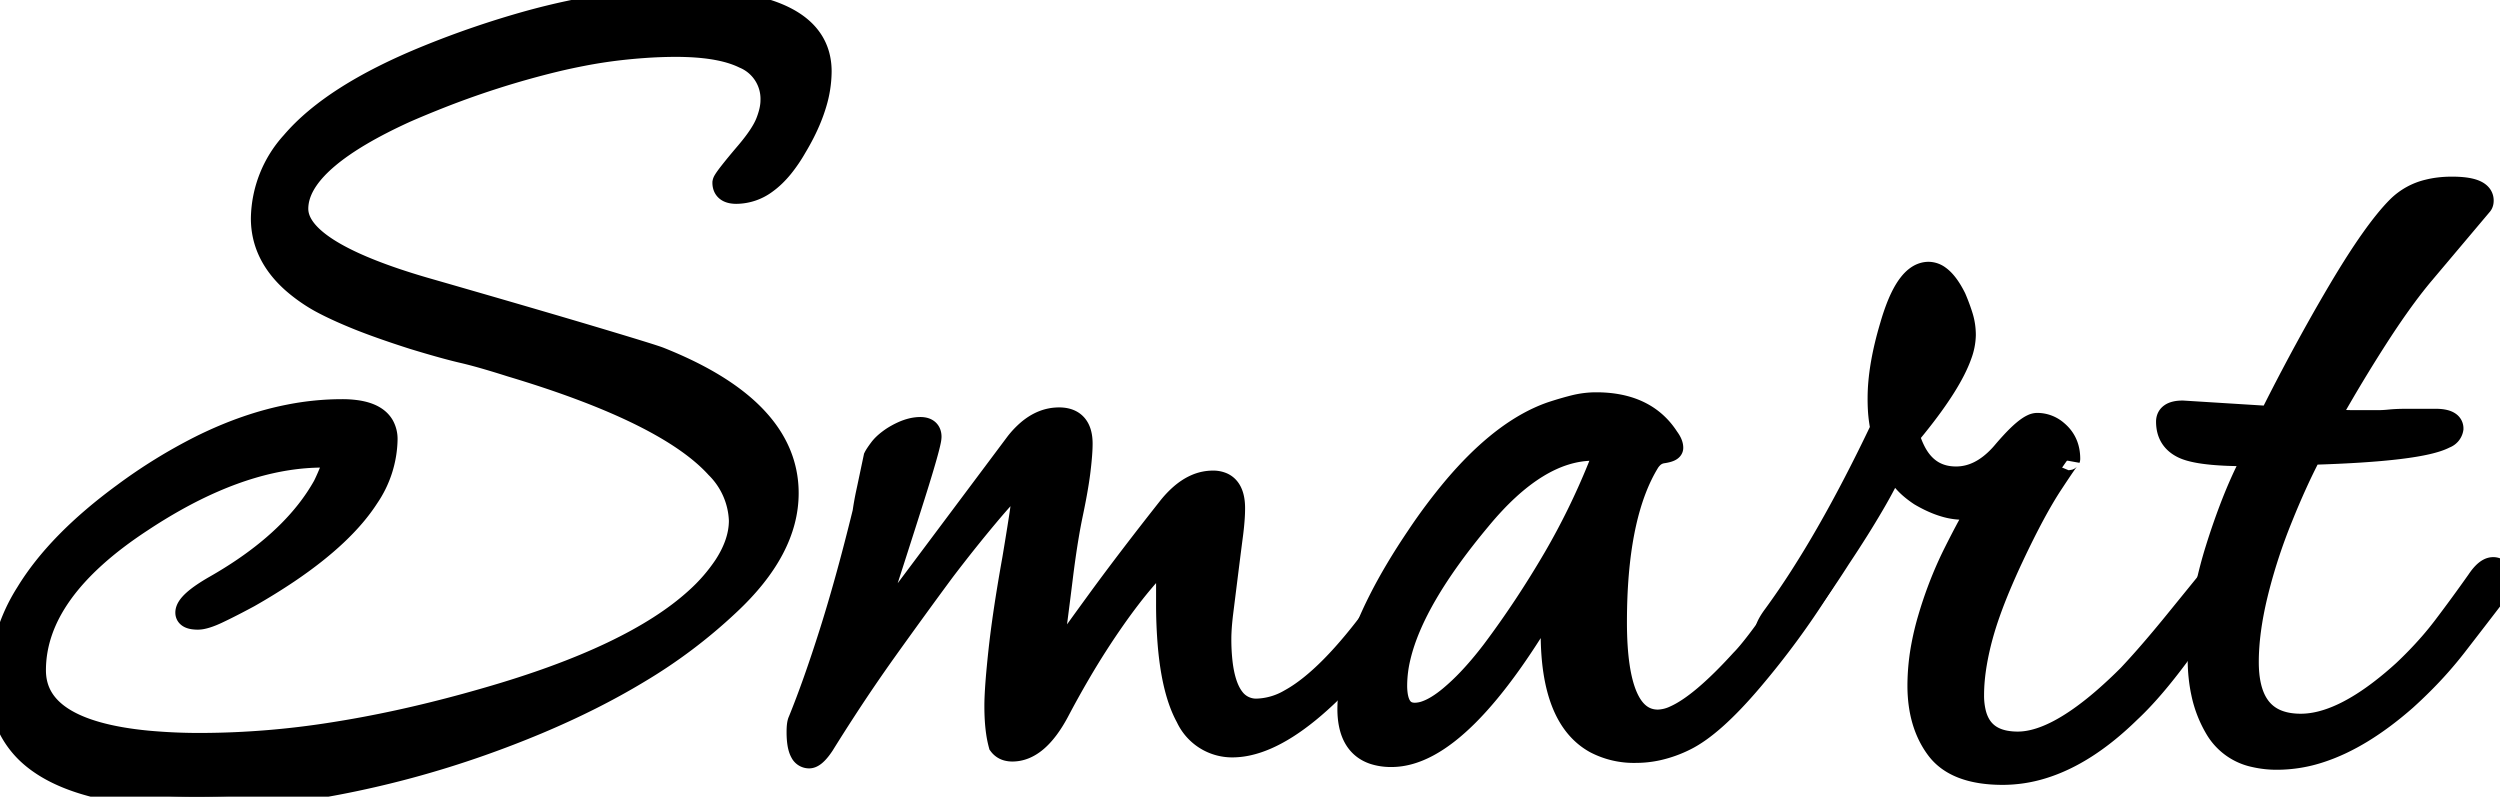 <svg width="163.804" height="52.201" viewBox="0 0 163.804 52.201" xmlns="http://www.w3.org/2000/svg"><g id="svgGroup" stroke-linecap="round" fill-rule="evenodd" font-size="9pt" stroke="#000" stroke-width="0.4mm" fill="#000" style="stroke:#000;stroke-width:0.4mm;fill:#000"><path d="M 8.619 51.941 A 34.478 34.478 0 0 0 13.054 52.2 A 49.011 49.011 0 0 0 22.022 51.339 A 64.914 64.914 0 0 0 31.504 48.78 A 68.377 68.377 0 0 0 35.223 47.347 Q 38.865 45.815 41.829 44.023 A 33.876 33.876 0 0 0 47.704 39.6 Q 51.574 36 51.574 32.31 A 6.785 6.785 0 0 0 51.432 30.919 Q 50.486 26.387 43.204 23.49 Q 42.81 23.333 39.764 22.417 A 645.477 645.477 0 0 0 38.839 22.14 Q 35.903 21.263 31.119 19.879 A 2203.109 2203.109 0 0 0 27.724 18.9 A 46.962 46.962 0 0 1 25.846 18.309 Q 19.444 16.134 19.444 13.68 A 2.834 2.834 0 0 1 19.483 13.215 Q 19.968 10.291 26.554 7.29 A 65.318 65.318 0 0 1 28.407 6.515 A 57.866 57.866 0 0 1 36.364 3.96 A 40.258 40.258 0 0 1 38.147 3.574 A 32.18 32.18 0 0 1 40.594 3.195 A 37.569 37.569 0 0 1 42.158 3.05 A 29.877 29.877 0 0 1 44.284 2.97 A 20.038 20.038 0 0 1 45.053 2.985 Q 47.402 3.075 48.753 3.735 A 2.967 2.967 0 0 1 50.584 6.57 A 2.772 2.772 0 0 1 50.569 6.849 Q 50.542 7.124 50.461 7.428 A 5.502 5.502 0 0 1 50.269 8.01 Q 49.954 8.82 48.964 9.99 A 88.689 88.689 0 0 0 48.805 10.177 Q 47.683 11.505 47.479 11.861 A 0.282 0.282 0 0 0 47.434 11.97 A 0.881 0.881 0 0 0 47.438 12.058 Q 47.48 12.482 47.948 12.574 A 1.528 1.528 0 0 0 48.244 12.6 A 3.267 3.267 0 0 0 50.186 11.936 Q 50.73 11.544 51.238 10.921 A 9.689 9.689 0 0 0 52.114 9.63 A 15.42 15.42 0 0 0 52.647 8.669 Q 53.138 7.7 53.407 6.793 A 7.419 7.419 0 0 0 53.734 4.68 Q 53.734 0 44.374 0 Q 39.93 0 34.678 1.442 A 61.088 61.088 0 0 0 28.084 3.69 Q 21.831 6.223 19.168 9.348 A 7.527 7.527 0 0 0 17.194 14.31 Q 17.194 16.664 19.189 18.448 A 10.436 10.436 0 0 0 20.974 19.71 A 16.414 16.414 0 0 0 21.463 19.966 Q 21.891 20.181 22.387 20.403 A 32.197 32.197 0 0 0 23.404 20.835 A 27.917 27.917 0 0 0 23.549 20.894 Q 24.586 21.308 26.02 21.789 A 82.668 82.668 0 0 0 27.094 22.14 A 96.704 96.704 0 0 0 28.015 22.416 Q 29.438 22.834 30.334 23.04 A 20.565 20.565 0 0 1 30.77 23.146 Q 31.852 23.421 33.484 23.94 Q 43.7 26.999 46.972 30.598 A 5.2 5.2 0 0 1 48.514 34.11 Q 48.514 35.55 47.524 37.08 A 11.458 11.458 0 0 1 45.639 39.252 Q 41.465 43.057 31.864 45.81 A 95.724 95.724 0 0 1 30.549 46.181 Q 25.975 47.434 21.786 48.084 A 55.935 55.935 0 0 1 13.234 48.78 A 37.418 37.418 0 0 1 9.634 48.623 Q 2.254 47.905 2.254 43.92 Q 2.254 38.7 9.274 34.11 A 34.833 34.833 0 0 1 11.506 32.746 Q 16.635 29.88 21.154 29.88 Q 21.874 29.88 21.874 30.33 A 0.152 0.152 0 0 1 21.871 30.356 Q 21.854 30.454 21.725 30.774 A 15.344 15.344 0 0 1 21.649 30.96 A 21.246 21.246 0 0 1 21.513 31.28 Q 21.447 31.431 21.385 31.565 A 10.254 10.254 0 0 1 21.244 31.86 A 12.872 12.872 0 0 1 20.133 33.516 Q 18.014 36.213 14.134 38.43 Q 12.244 39.51 12.244 40.14 Q 12.244 40.5 12.964 40.5 A 1.341 1.341 0 0 0 13.181 40.481 Q 13.467 40.434 13.867 40.273 A 7.443 7.443 0 0 0 14.269 40.095 A 30.002 30.002 0 0 0 14.687 39.893 Q 15.05 39.714 15.461 39.501 A 61.232 61.232 0 0 0 16.294 39.06 A 40.261 40.261 0 0 0 18.862 37.474 Q 22.5 35.021 24.08 32.568 A 6.912 6.912 0 0 0 25.294 28.8 A 1.763 1.763 0 0 0 25.077 27.906 Q 24.652 27.168 23.393 26.977 A 6.571 6.571 0 0 0 22.414 26.91 A 17.922 17.922 0 0 0 19.009 27.243 Q 16.14 27.797 13.165 29.275 A 34.524 34.524 0 0 0 8.104 32.4 Q 3.801 35.556 1.784 38.864 A 11.316 11.316 0 0 0 0.004 44.82 A 5.905 5.905 0 0 0 1.776 49.257 Q 3.911 51.327 8.619 51.941 Z" id="0" vector-effect="non-scaling-stroke"/><path d="M 56.704 42.3 L 66.604 29.07 A 5.502 5.502 0 0 1 67.376 28.251 Q 68.318 27.45 69.394 27.45 A 2.532 2.532 0 0 1 69.416 27.45 Q 70.834 27.463 70.834 29.07 Q 70.834 29.7 70.699 30.825 Q 70.608 31.581 70.416 32.601 A 51.172 51.172 0 0 1 70.204 33.66 A 35.68 35.68 0 0 0 69.943 35.047 Q 69.835 35.685 69.731 36.407 A 76.562 76.562 0 0 0 69.529 37.935 A 396.334 396.334 0 0 1 69.227 40.326 Q 69.017 41.957 68.764 43.83 A 184.308 184.308 0 0 1 69.436 42.877 Q 70.473 41.415 71.866 39.503 A 504.247 504.247 0 0 1 71.959 39.375 Q 73.894 36.72 76.594 33.3 A 6.236 6.236 0 0 1 77.368 32.474 Q 77.847 32.053 78.348 31.832 A 2.77 2.77 0 0 1 79.474 31.59 A 1.503 1.503 0 0 1 80.072 31.701 Q 80.72 31.98 80.81 32.967 A 3.708 3.708 0 0 1 80.824 33.3 A 9.732 9.732 0 0 1 80.805 33.885 Q 80.773 34.408 80.689 35.055 A 346.597 346.597 0 0 0 80.581 35.889 Q 80.534 36.259 80.482 36.67 A 659.098 659.098 0 0 0 80.374 37.53 L 80.059 40.05 A 21.9 21.9 0 0 0 79.979 40.78 Q 79.948 41.123 79.935 41.418 A 9.41 9.41 0 0 0 79.924 41.85 A 13.496 13.496 0 0 0 80.008 43.426 Q 80.195 45.008 80.8 45.784 A 1.872 1.872 0 0 0 82.354 46.53 A 4.565 4.565 0 0 0 84.526 45.899 Q 87.098 44.495 90.374 39.974 A 53.853 53.853 0 0 0 91.084 38.97 Q 91.573 38.272 91.845 38.115 A 0.287 0.287 0 0 1 91.984 38.07 Q 92.403 38.07 92.432 38.773 A 2.626 2.626 0 0 1 92.434 38.88 A 0.581 0.581 0 0 1 92.41 39.04 Q 92.377 39.155 92.299 39.285 A 3.761 3.761 0 0 0 92.28 39.317 Q 92.171 39.504 92.254 39.42 Q 91.174 40.86 90.004 42.3 Q 88.834 43.74 87.214 45.27 Q 84.161 48.249 81.724 48.763 A 4.79 4.79 0 0 1 80.734 48.87 A 3.239 3.239 0 0 1 77.787 46.982 Q 76.885 45.353 76.617 42.319 A 32.11 32.11 0 0 1 76.504 39.51 L 76.504 37.98 A 16.348 16.348 0 0 1 76.546 36.824 A 19.287 19.287 0 0 1 76.594 36.27 Q 74.974 37.71 73.039 40.455 A 51.539 51.539 0 0 0 70.687 44.126 A 63.627 63.627 0 0 0 69.304 46.62 Q 67.954 49.14 66.334 49.14 A 1.283 1.283 0 0 1 66.009 49.102 A 0.859 0.859 0 0 1 65.524 48.78 A 6.672 6.672 0 0 1 65.359 47.962 Q 65.254 47.217 65.254 46.26 Q 65.254 45.371 65.41 43.729 A 80.032 80.032 0 0 1 65.524 42.615 Q 65.71 40.914 66.065 38.723 A 128.13 128.13 0 0 1 66.424 36.63 Q 66.61 35.517 66.753 34.616 A 162.698 162.698 0 0 0 66.874 33.84 A 32.305 32.305 0 0 0 66.951 33.316 Q 67.046 32.616 67.053 32.272 A 2.559 2.559 0 0 0 67.054 32.22 A 2.933 2.933 0 0 0 67.046 31.994 Q 67.008 31.5 66.784 31.5 Q 66.064 32.13 64.669 33.795 A 95.071 95.071 0 0 0 62.551 36.419 A 108.666 108.666 0 0 0 61.834 37.35 A 339.281 339.281 0 0 0 59.978 39.882 A 419.452 419.452 0 0 0 58.009 42.615 A 108.324 108.324 0 0 0 55.46 46.352 A 129.23 129.23 0 0 0 53.914 48.78 A 4.917 4.917 0 0 1 53.702 49.076 Q 53.301 49.59 53.014 49.59 A 0.547 0.547 0 0 1 52.519 49.275 Q 52.366 49.003 52.317 48.498 A 5.509 5.509 0 0 1 52.294 47.97 Q 52.294 47.43 52.384 47.25 Q 53.374 44.82 54.454 41.4 Q 55.462 38.207 56.47 34.152 A 171.396 171.396 0 0 0 56.614 33.57 Q 56.704 32.94 56.839 32.31 A 227.006 227.006 0 0 0 56.915 31.956 Q 57.058 31.28 57.334 29.97 Q 57.424 29.79 57.694 29.43 Q 57.903 29.152 58.273 28.874 A 4.993 4.993 0 0 1 58.504 28.71 A 5.151 5.151 0 0 1 59.134 28.365 Q 59.76 28.08 60.304 28.08 A 1.07 1.07 0 0 1 60.541 28.104 Q 60.934 28.194 60.934 28.62 A 1.558 1.558 0 0 1 60.897 28.89 Q 60.763 29.556 60.152 31.536 A 154.669 154.669 0 0 1 59.854 32.49 Q 58.774 35.91 56.704 42.3 Z" id="1" vector-effect="non-scaling-stroke"/><path d="M 90.024 49.334 A 3.63 3.63 0 0 0 91.174 49.5 Q 95.764 49.5 101.884 38.79 A 26.26 26.26 0 0 0 101.842 39.148 A 23.644 23.644 0 0 0 101.749 40.185 A 21.269 21.269 0 0 0 101.729 40.52 A 19.115 19.115 0 0 0 101.704 41.49 Q 101.704 47.053 104.54 48.618 A 5.415 5.415 0 0 0 107.194 49.23 A 6.616 6.616 0 0 0 108.611 49.075 A 7.801 7.801 0 0 0 110.434 48.42 Q 112.234 47.52 114.754 44.55 Q 117.274 41.58 119.254 38.43 Q 119.638 37.855 119.749 37.461 A 1.08 1.08 0 0 0 119.794 37.17 A 2.004 2.004 0 0 0 119.792 37.093 Q 119.771 36.54 119.434 36.54 A 0.307 0.307 0 0 0 119.333 36.559 Q 119.231 36.595 119.106 36.699 A 1.798 1.798 0 0 0 118.984 36.81 A 9.832 9.832 0 0 0 118.873 36.952 Q 118.586 37.325 118.037 38.09 A 140.6 140.6 0 0 0 117.634 38.655 Q 116.644 40.05 115.654 41.4 A 39.086 39.086 0 0 1 115.194 42.016 Q 114.531 42.883 114.124 43.29 Q 111.48 46.199 109.758 46.971 A 2.787 2.787 0 0 1 108.634 47.25 Q 105.844 47.25 105.844 40.77 A 43.433 43.433 0 0 1 105.853 39.868 Q 105.985 33.521 108.004 30.24 A 1.796 1.796 0 0 1 108.208 29.985 A 1.235 1.235 0 0 1 108.904 29.61 Q 109.534 29.52 109.534 29.34 Q 109.534 29.07 109.264 28.71 Q 107.824 26.46 104.584 26.46 Q 103.864 26.46 103.144 26.64 A 18.319 18.319 0 0 0 102.568 26.795 A 22.626 22.626 0 0 0 101.614 27.09 A 9.423 9.423 0 0 0 100.806 27.42 Q 98.098 28.672 95.355 31.896 A 36.349 36.349 0 0 0 92.884 35.19 Q 89.931 39.561 88.916 43.04 A 12.181 12.181 0 0 0 88.384 46.44 A 6.643 6.643 0 0 0 88.384 46.483 Q 88.399 48.791 90.024 49.334 Z M 92.704 46.8 A 2.222 2.222 0 0 0 93.445 46.661 Q 94.169 46.405 95.044 45.675 A 14.281 14.281 0 0 0 96.221 44.567 Q 97.013 43.738 97.834 42.66 Q 99.994 39.78 101.884 36.54 A 46.531 46.531 0 0 0 104.753 30.688 A 52.358 52.358 0 0 0 105.214 29.52 Q 104.944 29.43 104.404 29.43 Q 100.714 29.43 96.934 34.02 Q 92.584 39.226 91.681 43.019 A 8.169 8.169 0 0 0 91.444 44.91 A 4.194 4.194 0 0 0 91.492 45.577 Q 91.69 46.8 92.704 46.8 Z" id="2" vector-effect="non-scaling-stroke"/><path d="M 131.224 50.67 Q 128.164 50.67 126.949 49.05 Q 125.749 47.451 125.734 44.973 A 10.382 10.382 0 0 1 125.734 44.91 A 14.265 14.265 0 0 1 125.998 42.235 A 17.848 17.848 0 0 1 126.409 40.545 A 26.415 26.415 0 0 1 127.712 37.028 A 23.624 23.624 0 0 1 128.074 36.27 Q 129.064 34.29 129.784 33.12 Q 129.514 33.21 129.244 33.255 A 3.066 3.066 0 0 1 128.99 33.286 Q 128.86 33.297 128.713 33.299 A 5.461 5.461 0 0 1 128.614 33.3 A 4.2 4.2 0 0 1 127.46 33.128 Q 126.951 32.983 126.406 32.715 A 8.812 8.812 0 0 1 125.824 32.4 Q 124.348 31.416 124.217 30.358 A 1.684 1.684 0 0 1 124.204 30.15 A 19.826 19.826 0 0 1 123.742 31.146 Q 123.472 31.691 123.14 32.291 A 37.858 37.858 0 0 1 122.719 33.03 A 60.238 60.238 0 0 1 121.695 34.718 A 80.262 80.262 0 0 1 120.514 36.54 Q 117.433 41.37 116.278 41.731 A 0.585 0.585 0 0 1 116.104 41.76 A 0.518 0.518 0 0 1 115.961 41.743 Q 115.802 41.697 115.759 41.534 A 0.53 0.53 0 0 1 115.744 41.4 A 0.731 0.731 0 0 1 115.782 41.184 Q 115.883 40.864 116.249 40.367 A 7.254 7.254 0 0 1 116.284 40.32 A 50.465 50.465 0 0 0 118.005 37.8 A 67.762 67.762 0 0 0 119.749 34.92 Q 121.504 31.86 123.304 28.08 Q 123.214 27.63 123.169 27.18 A 8.047 8.047 0 0 1 123.142 26.818 Q 123.131 26.615 123.126 26.386 A 15.924 15.924 0 0 1 123.124 26.1 Q 123.124 24.03 123.934 21.33 A 14.136 14.136 0 0 1 124.321 20.168 Q 125.068 18.237 126.031 17.958 A 1.188 1.188 0 0 1 126.364 17.91 A 1.149 1.149 0 0 1 127.038 18.147 Q 127.573 18.529 128.074 19.53 A 13.007 13.007 0 0 1 128.376 20.3 A 10.973 10.973 0 0 1 128.524 20.745 Q 128.704 21.33 128.704 21.96 A 3.946 3.946 0 0 1 128.447 23.256 Q 127.8 25.087 125.521 27.914 A 44.17 44.17 0 0 1 125.014 28.53 A 5.659 5.659 0 0 0 125.505 29.735 Q 126.4 31.32 128.164 31.32 Q 129.749 31.32 131.102 29.852 A 7.229 7.229 0 0 0 131.314 29.61 A 18.233 18.233 0 0 1 131.856 28.999 Q 132.685 28.108 133.18 27.885 A 0.73 0.73 0 0 1 133.474 27.81 A 1.933 1.933 0 0 1 134.754 28.293 A 2.598 2.598 0 0 1 134.914 28.44 Q 135.544 29.07 135.544 30.06 A 0.003 0.003 0 0 0 135.541 30.056 Q 135.488 30.056 134.419 31.68 Q 133.294 33.39 131.854 36.45 A 48.673 48.673 0 0 0 130.965 38.448 Q 130.589 39.35 130.305 40.156 A 21.417 21.417 0 0 0 129.829 41.67 A 18.879 18.879 0 0 0 129.434 43.444 Q 129.244 44.565 129.244 45.54 A 4.828 4.828 0 0 0 129.385 46.763 Q 129.794 48.324 131.395 48.621 A 4.493 4.493 0 0 0 132.214 48.69 Q 134.549 48.69 137.891 45.79 A 31.384 31.384 0 0 0 139.504 44.28 A 48.881 48.881 0 0 0 140.647 43.019 Q 141.653 41.873 142.834 40.41 L 145.174 37.53 A 0.33 0.33 0 0 1 145.363 37.582 Q 145.492 37.67 145.523 37.902 A 1.247 1.247 0 0 1 145.534 38.07 A 2.212 2.212 0 0 1 145.407 38.789 Q 145.31 39.072 145.139 39.367 A 4.366 4.366 0 0 1 144.994 39.6 Q 143.734 41.58 142.249 43.515 Q 140.764 45.45 139.504 46.62 Q 136.654 49.409 133.803 50.277 A 8.808 8.808 0 0 1 131.224 50.67 Z" id="3" vector-effect="non-scaling-stroke"/><path d="M 147.784 29.79 L 147.244 29.79 A 31.861 31.861 0 0 1 145.967 29.767 Q 143.868 29.682 143.059 29.295 Q 142.152 28.862 142.04 27.91 A 2.384 2.384 0 0 1 142.024 27.63 Q 142.024 27.023 142.944 27.001 A 2.946 2.946 0 0 1 143.014 27 L 148.774 27.36 A 140.434 140.434 0 0 1 151.889 21.471 A 118.661 118.661 0 0 1 153.319 18.99 Q 155.614 15.12 157.144 13.59 A 4.139 4.139 0 0 1 159.106 12.508 Q 159.81 12.33 160.654 12.33 Q 162.226 12.33 162.55 12.841 A 0.547 0.547 0 0 1 162.634 13.14 A 0.574 0.574 0 0 1 162.626 13.242 Q 162.616 13.297 162.594 13.341 A 0.267 0.267 0 0 1 162.544 13.41 L 158.674 18 A 30.126 30.126 0 0 0 157.623 19.342 Q 156.716 20.565 155.704 22.14 A 102.917 102.917 0 0 0 153.325 26.036 A 119.11 119.11 0 0 0 152.464 27.54 A 22.576 22.576 0 0 0 153.535 27.613 A 17.997 17.997 0 0 0 154.309 27.63 L 155.794 27.63 A 6.875 6.875 0 0 0 156.164 27.62 Q 156.372 27.609 156.604 27.585 A 8.047 8.047 0 0 1 156.967 27.558 Q 157.169 27.547 157.399 27.543 A 15.924 15.924 0 0 1 157.684 27.54 L 159.574 27.54 Q 160.215 27.54 160.475 27.731 A 0.411 0.411 0 0 1 160.654 28.08 A 0.692 0.692 0 0 1 160.194 28.628 Q 158.59 29.49 151.384 29.7 A 39.949 39.949 0 0 0 150.409 31.703 Q 149.938 32.739 149.467 33.909 A 64.744 64.744 0 0 0 149.404 34.065 A 36.153 36.153 0 0 0 147.982 38.362 A 32.949 32.949 0 0 0 147.829 38.97 Q 147.244 41.4 147.244 43.38 Q 147.244 47.008 149.938 47.457 A 4.962 4.962 0 0 0 150.754 47.52 Q 153.355 47.52 156.763 44.658 A 25.869 25.869 0 0 0 157.504 44.01 A 25.321 25.321 0 0 0 159.258 42.193 A 21.151 21.151 0 0 0 160.159 41.085 Q 161.284 39.6 162.364 38.07 Q 162.745 37.498 163.082 37.33 A 0.607 0.607 0 0 1 163.354 37.26 A 0.531 0.531 0 0 1 163.548 37.293 Q 163.804 37.393 163.804 37.8 Q 163.804 38.16 163.669 38.475 Q 163.558 38.735 163.477 38.903 A 4.81 4.81 0 0 1 163.444 38.97 Q 162.274 40.5 160.879 42.3 A 25.944 25.944 0 0 1 158.727 44.733 A 30.803 30.803 0 0 1 157.594 45.81 Q 154.72 48.332 152.037 49.211 A 9.009 9.009 0 0 1 149.224 49.68 A 6.422 6.422 0 0 1 147.719 49.516 A 3.808 3.808 0 0 1 145.264 47.79 A 7.528 7.528 0 0 1 144.318 45.379 Q 144.108 44.397 144.095 43.262 A 13.131 13.131 0 0 1 144.094 43.11 A 22.304 22.304 0 0 1 144.598 38.486 A 27.572 27.572 0 0 1 145.264 35.955 A 45.74 45.74 0 0 1 146.167 33.338 Q 146.94 31.309 147.784 29.79 Z" id="4" vector-effect="non-scaling-stroke"/></g></svg>